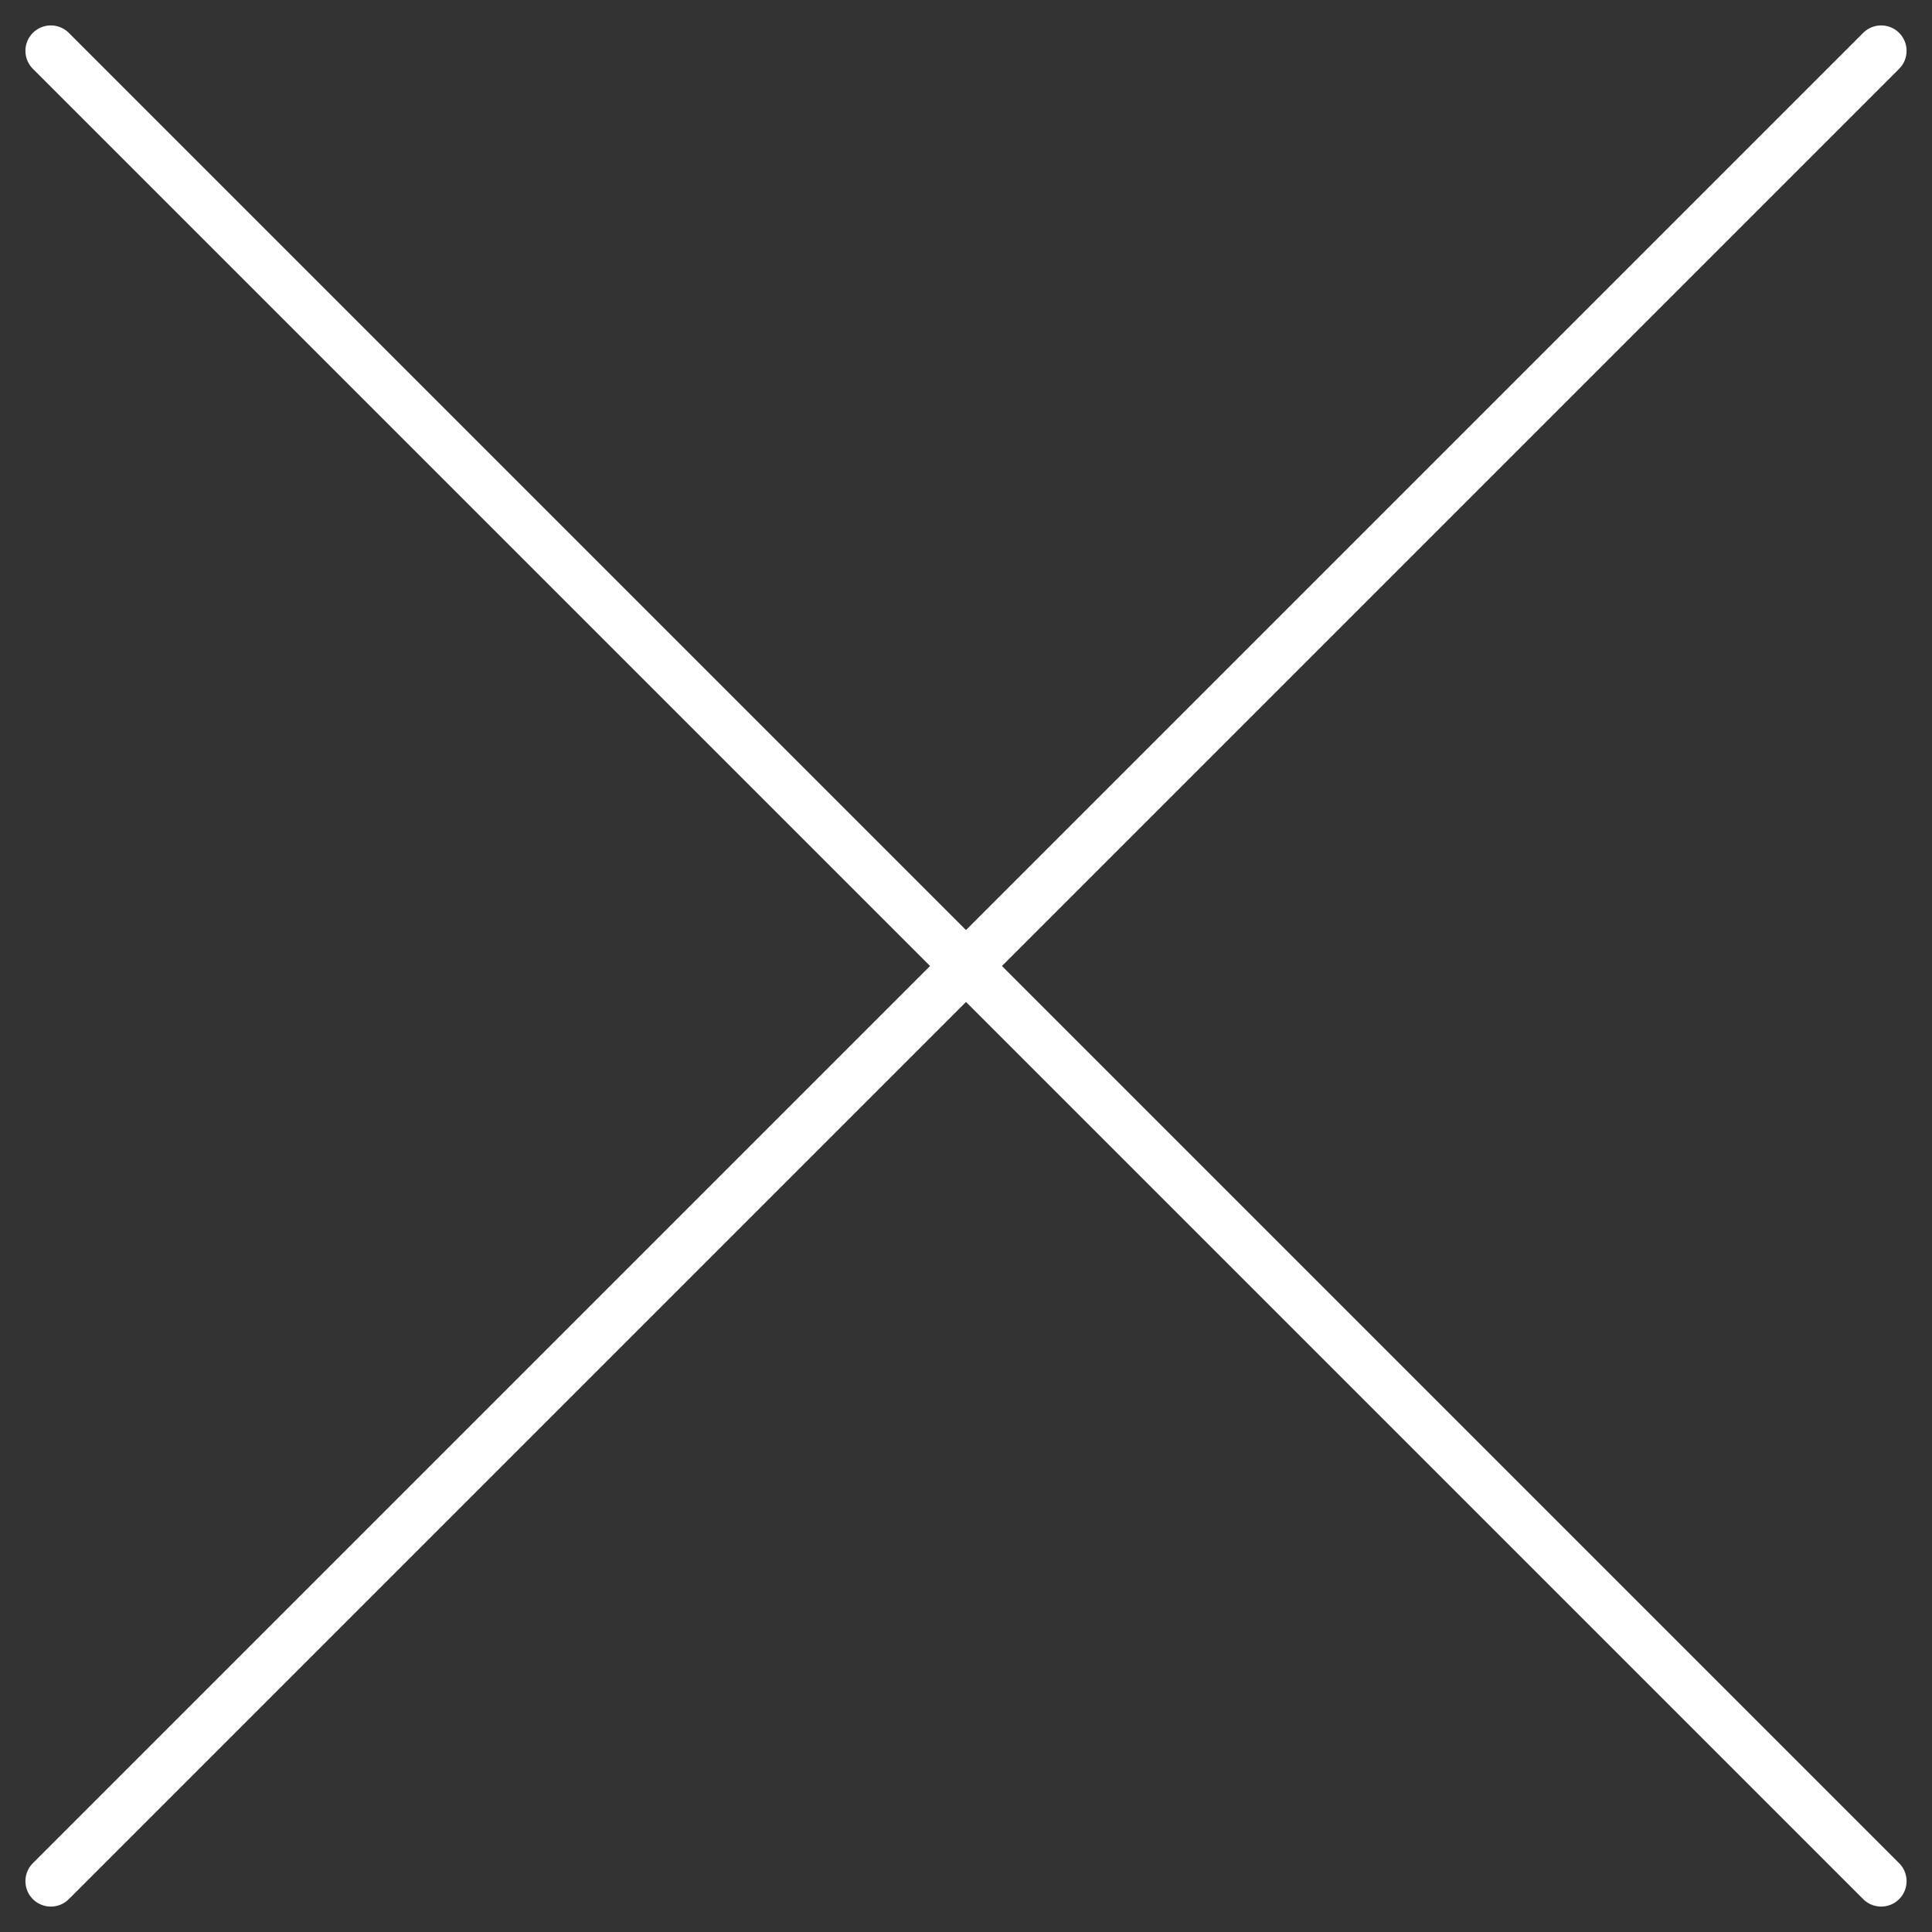 <svg width="38" height="38" viewBox="0 0 38 38" fill="none" xmlns="http://www.w3.org/2000/svg">
<rect x="0" y="0" width="38" height="38" fill="#333333" stroke="none"/>
<path d="M37 1L1 37" stroke="white" stroke-linecap="round"/>
<path d="M1 1L37 37" stroke="white" stroke-linecap="round"/>
</svg>
